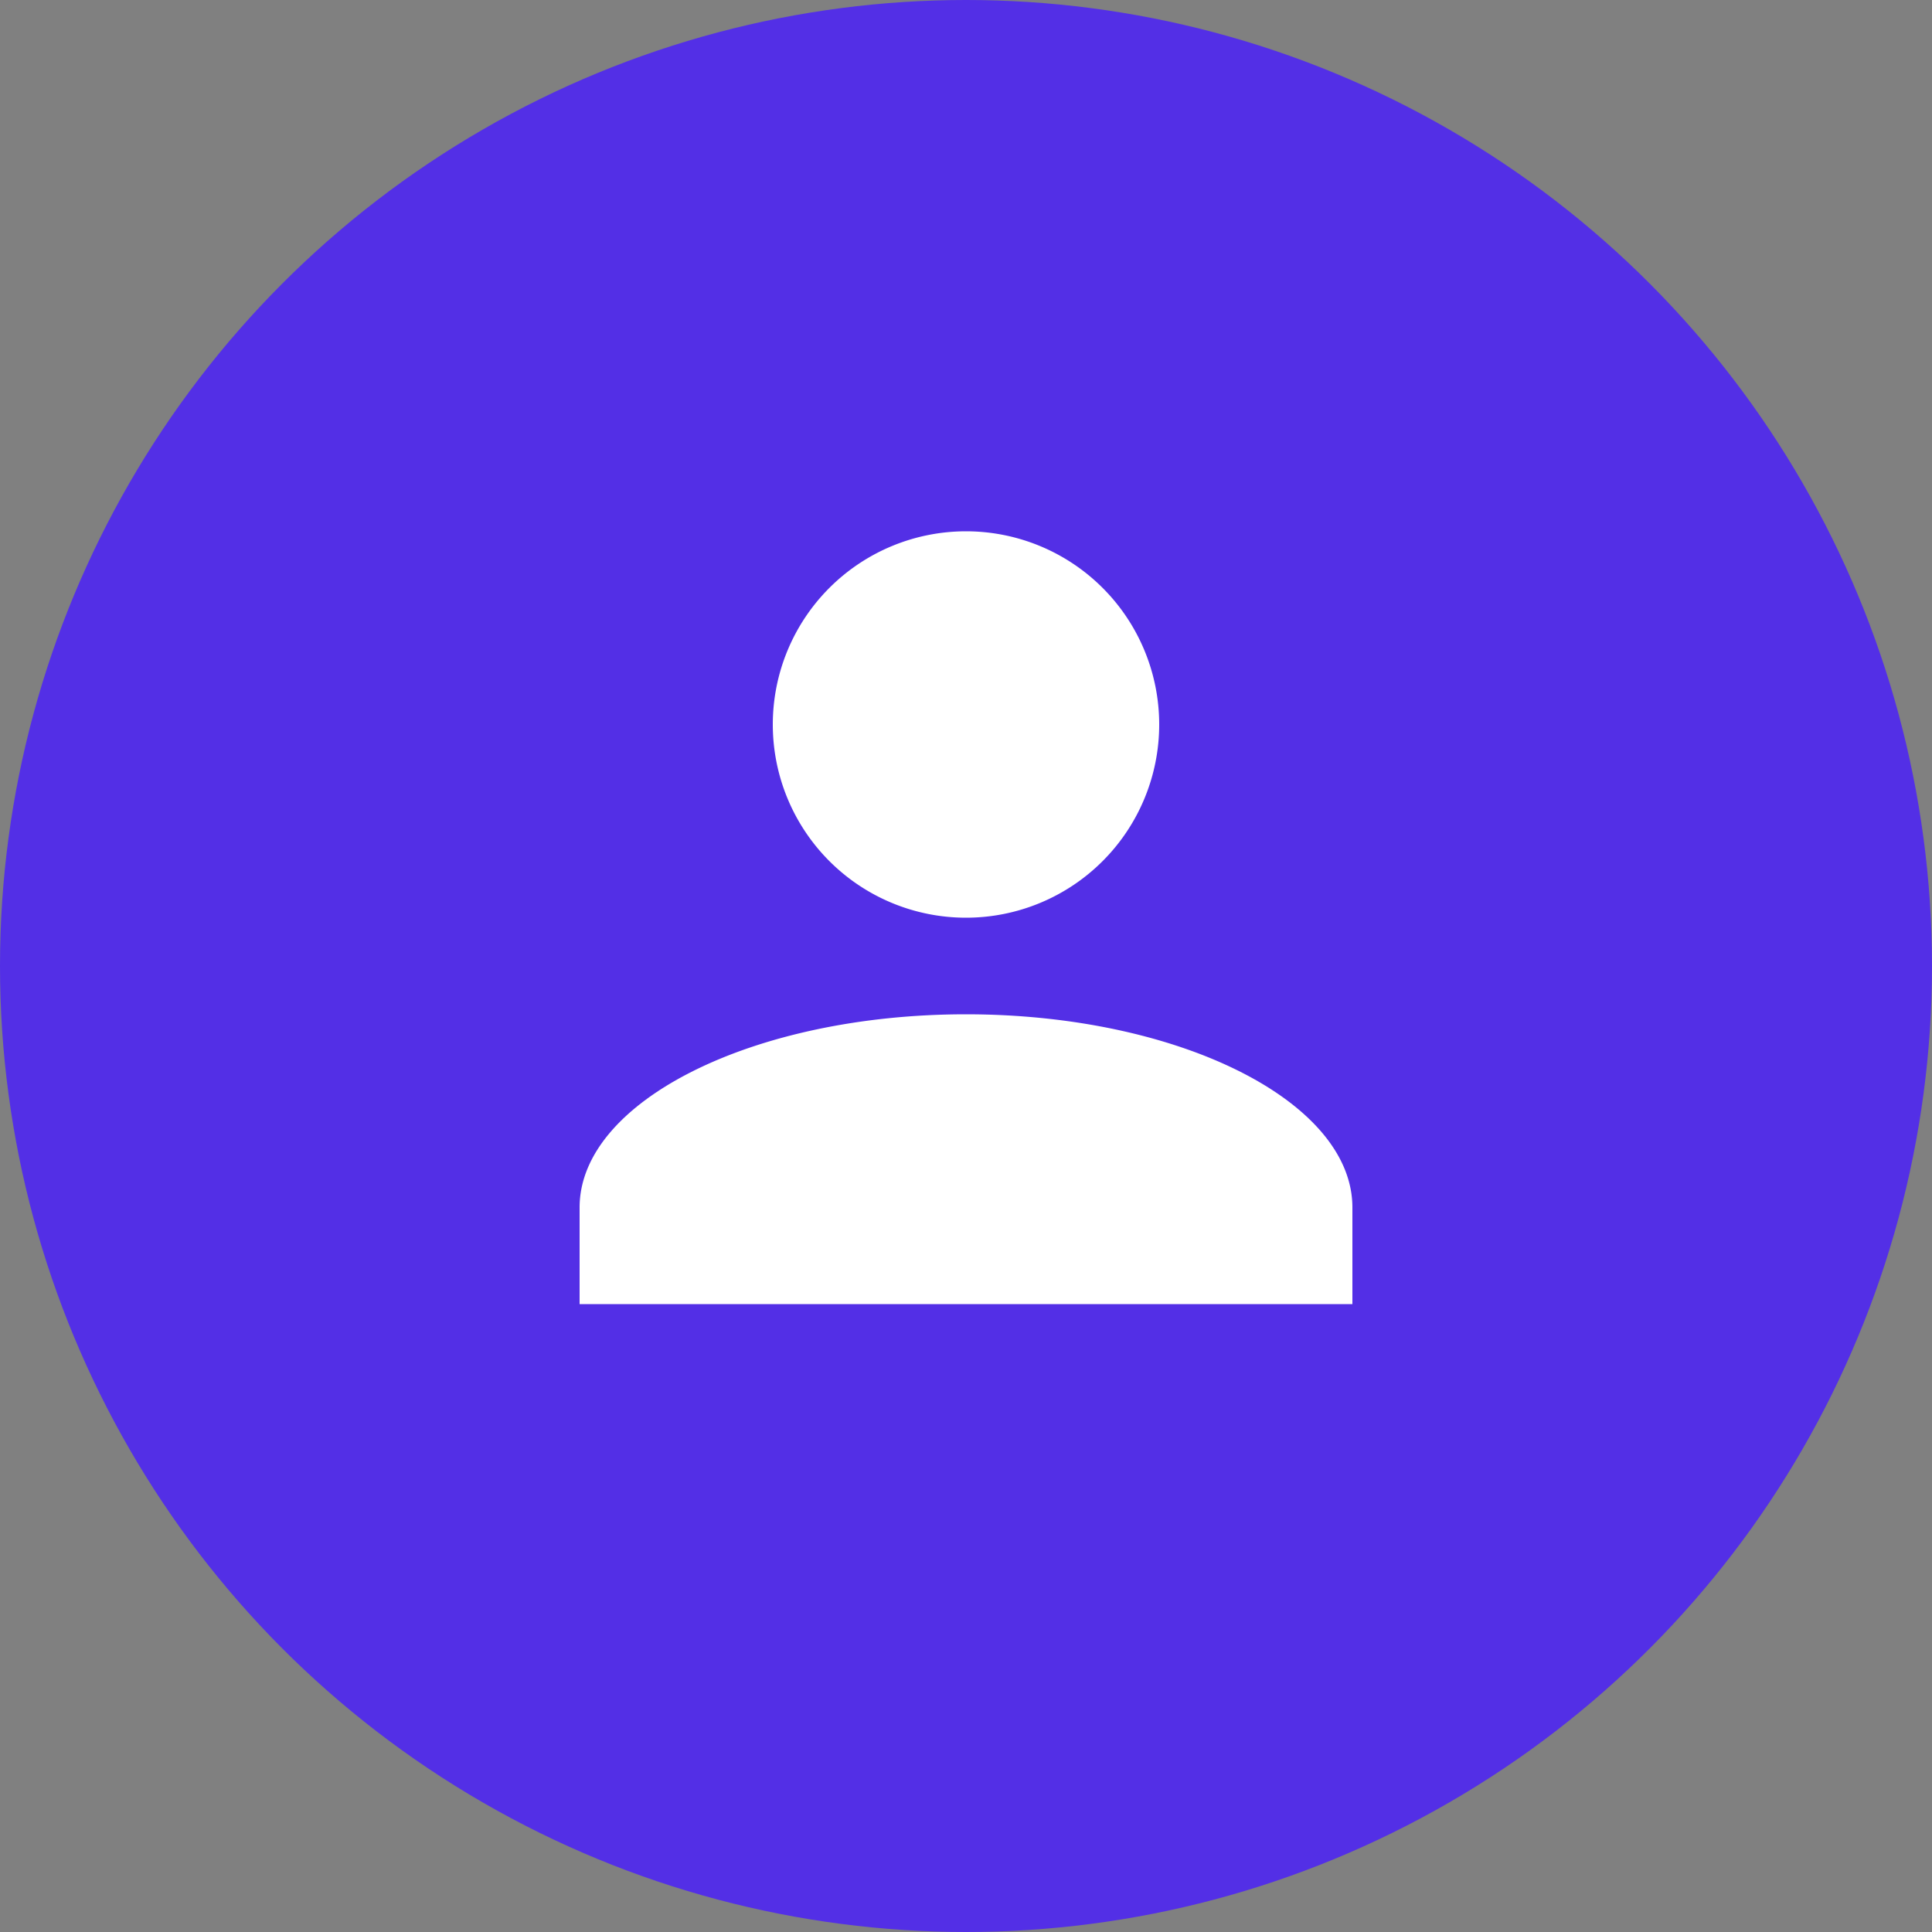 <svg xmlns="http://www.w3.org/2000/svg" width="30" height="30"><rect width="100%" height="100%" fill="#808080" stroke="none"/><g transform="translate(-980 -334)"><circle cx="15" cy="15" r="15" transform="translate(980 334)" fill="#532fe6"/><path d="M989 354.25v-1.5c0-1.65 2.7-3 6-3s6 1.35 6 3v1.5zm3-9a3 3 0 113 3 3 3 0 01-3-3z" fill="#fff"/></g></svg>